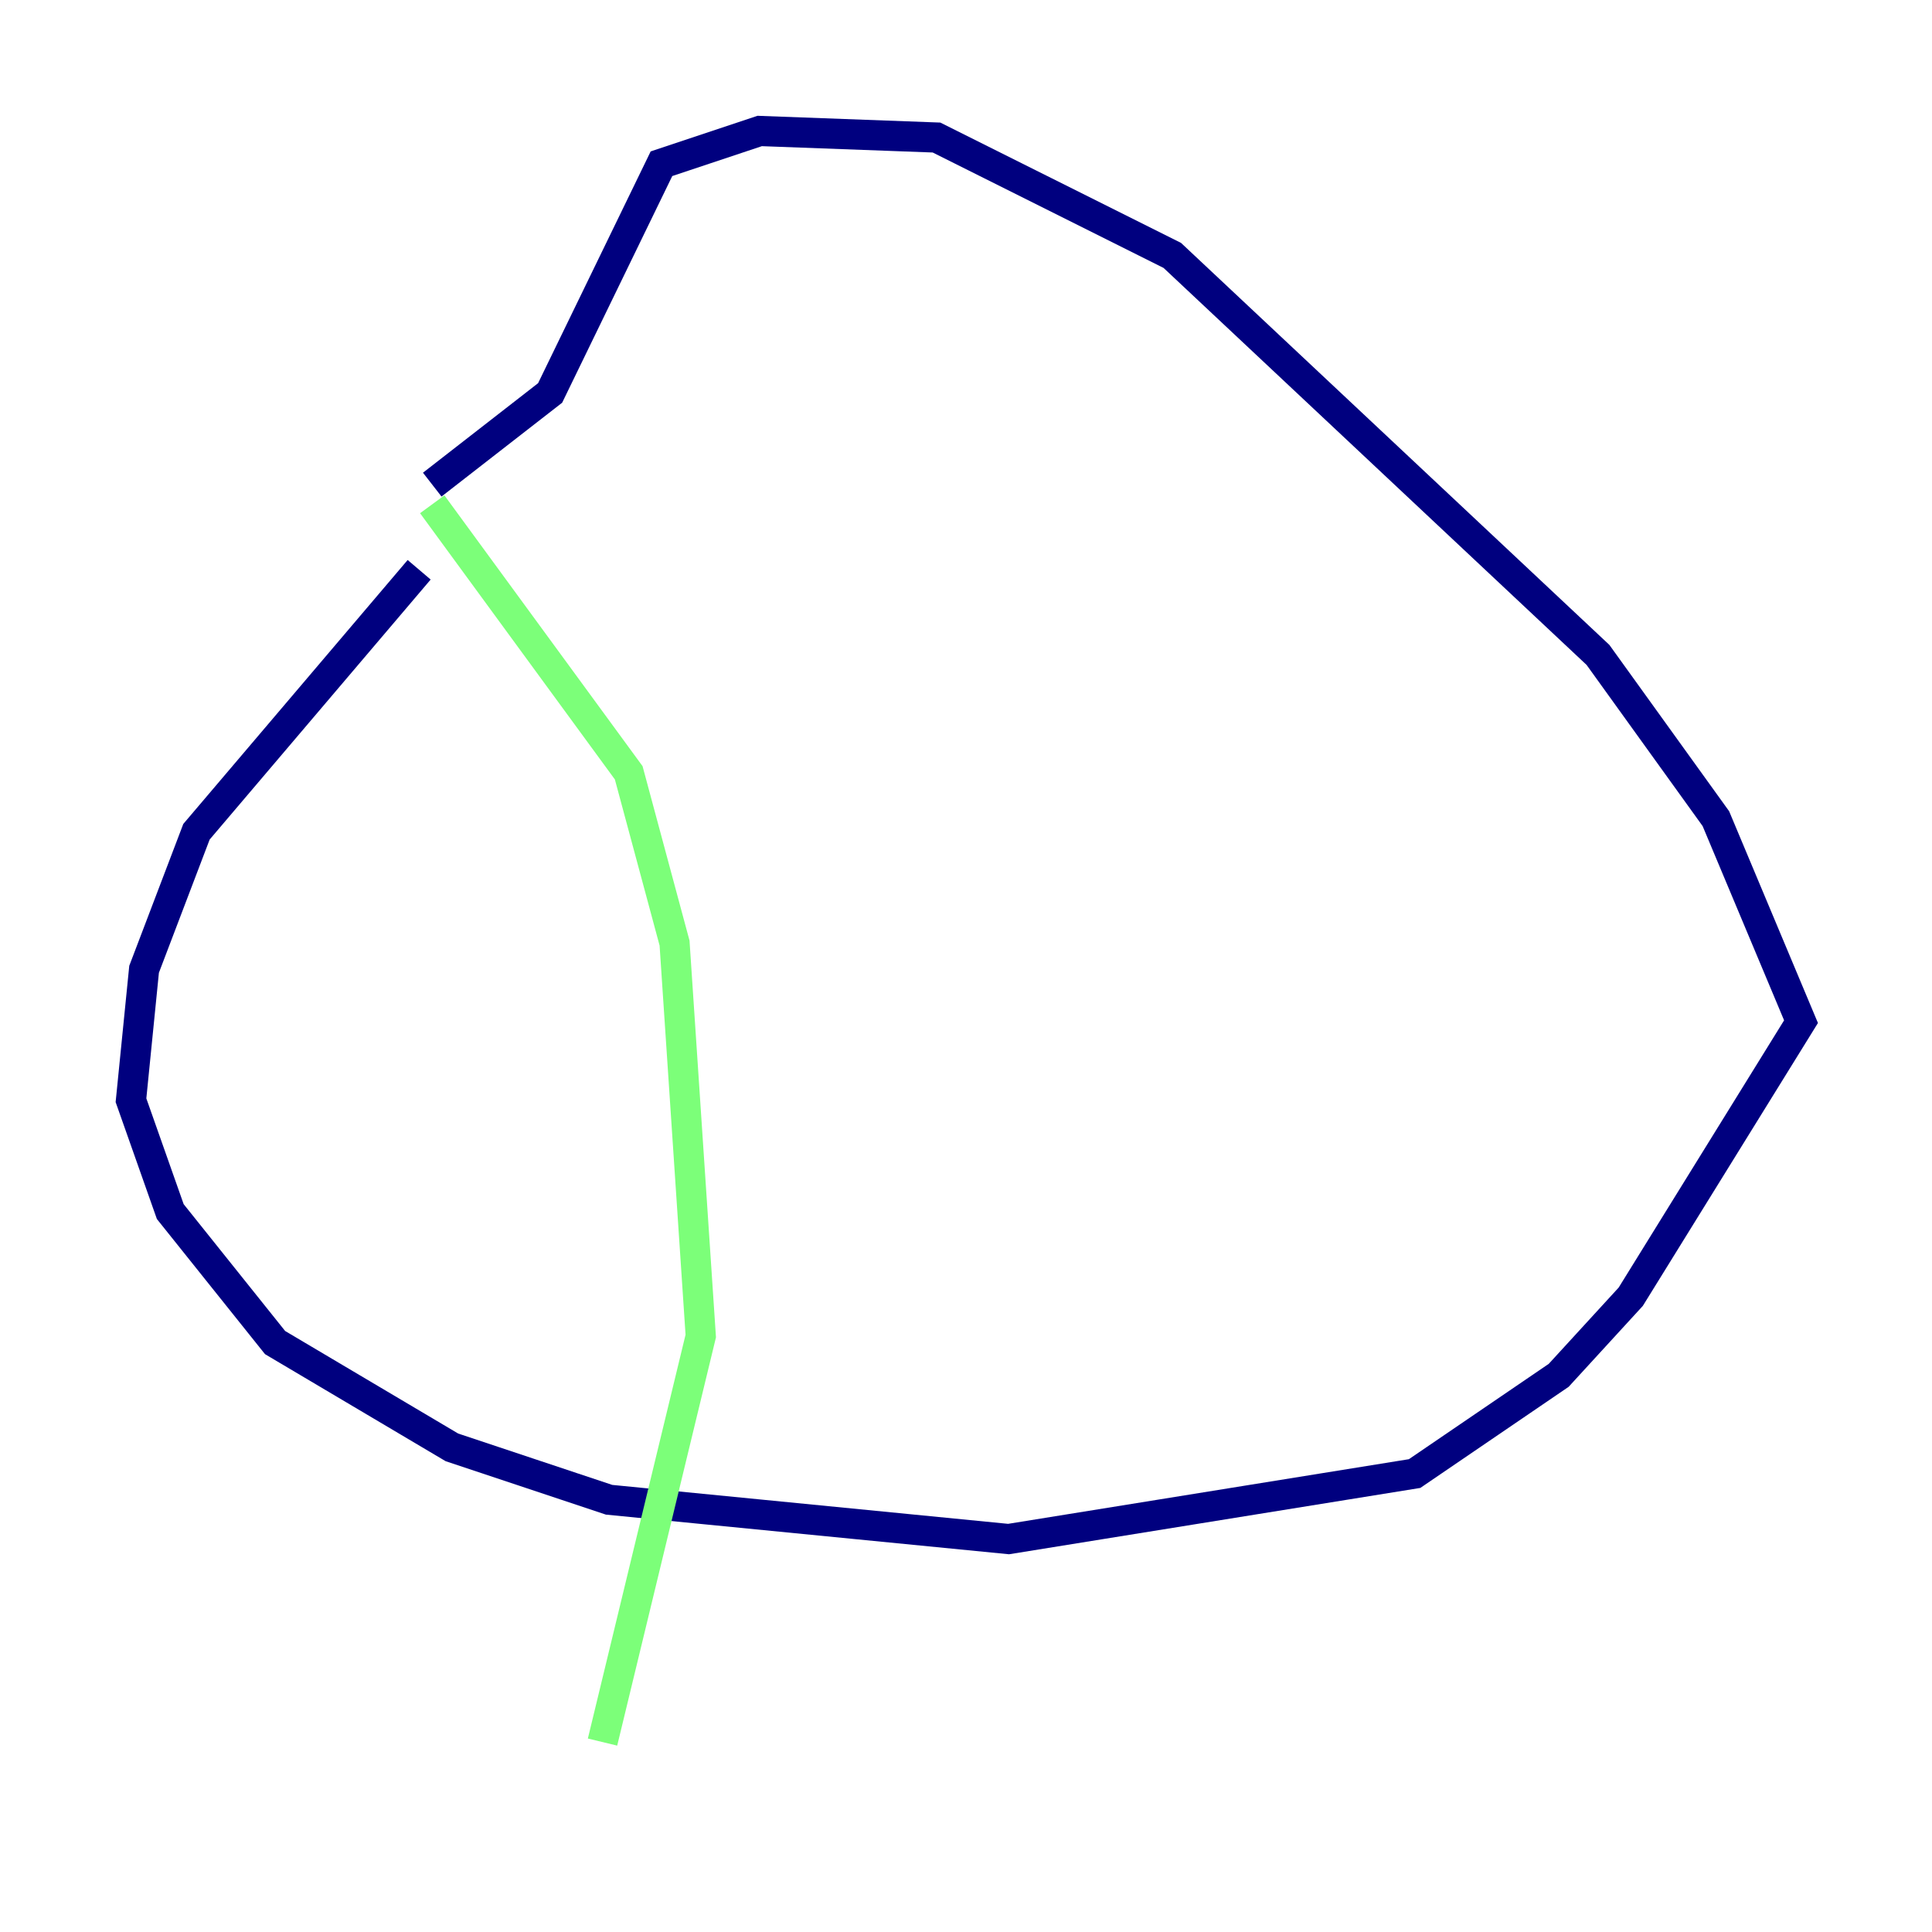 <?xml version="1.0" encoding="utf-8" ?>
<svg baseProfile="tiny" height="128" version="1.2" viewBox="0,0,128,128" width="128" xmlns="http://www.w3.org/2000/svg" xmlns:ev="http://www.w3.org/2001/xml-events" xmlns:xlink="http://www.w3.org/1999/xlink"><defs /><polyline fill="none" points="27.77,37.749 13.017,55.105 9.546,64.217 8.678,72.895 11.281,80.271 18.224,88.949 29.939,95.891 40.352,99.363 66.82,101.966 93.722,97.627 103.268,91.119 108.041,85.912 119.322,67.688 113.681,54.237 105.871,43.39 77.668,16.922 62.047,9.112 50.332,8.678 43.824,10.848 36.447,26.034 28.637,32.108" stroke="#00007f" stroke-width="2" /><polyline fill="none" points="28.637,33.41 41.654,51.2 44.691,62.481 46.427,88.515 39.919,115.417" stroke="#7cff79" stroke-width="2" /><polyline fill="none" points="75.932,17.79 75.932,17.79" stroke="#7f0000" stroke-width="2" /></svg>